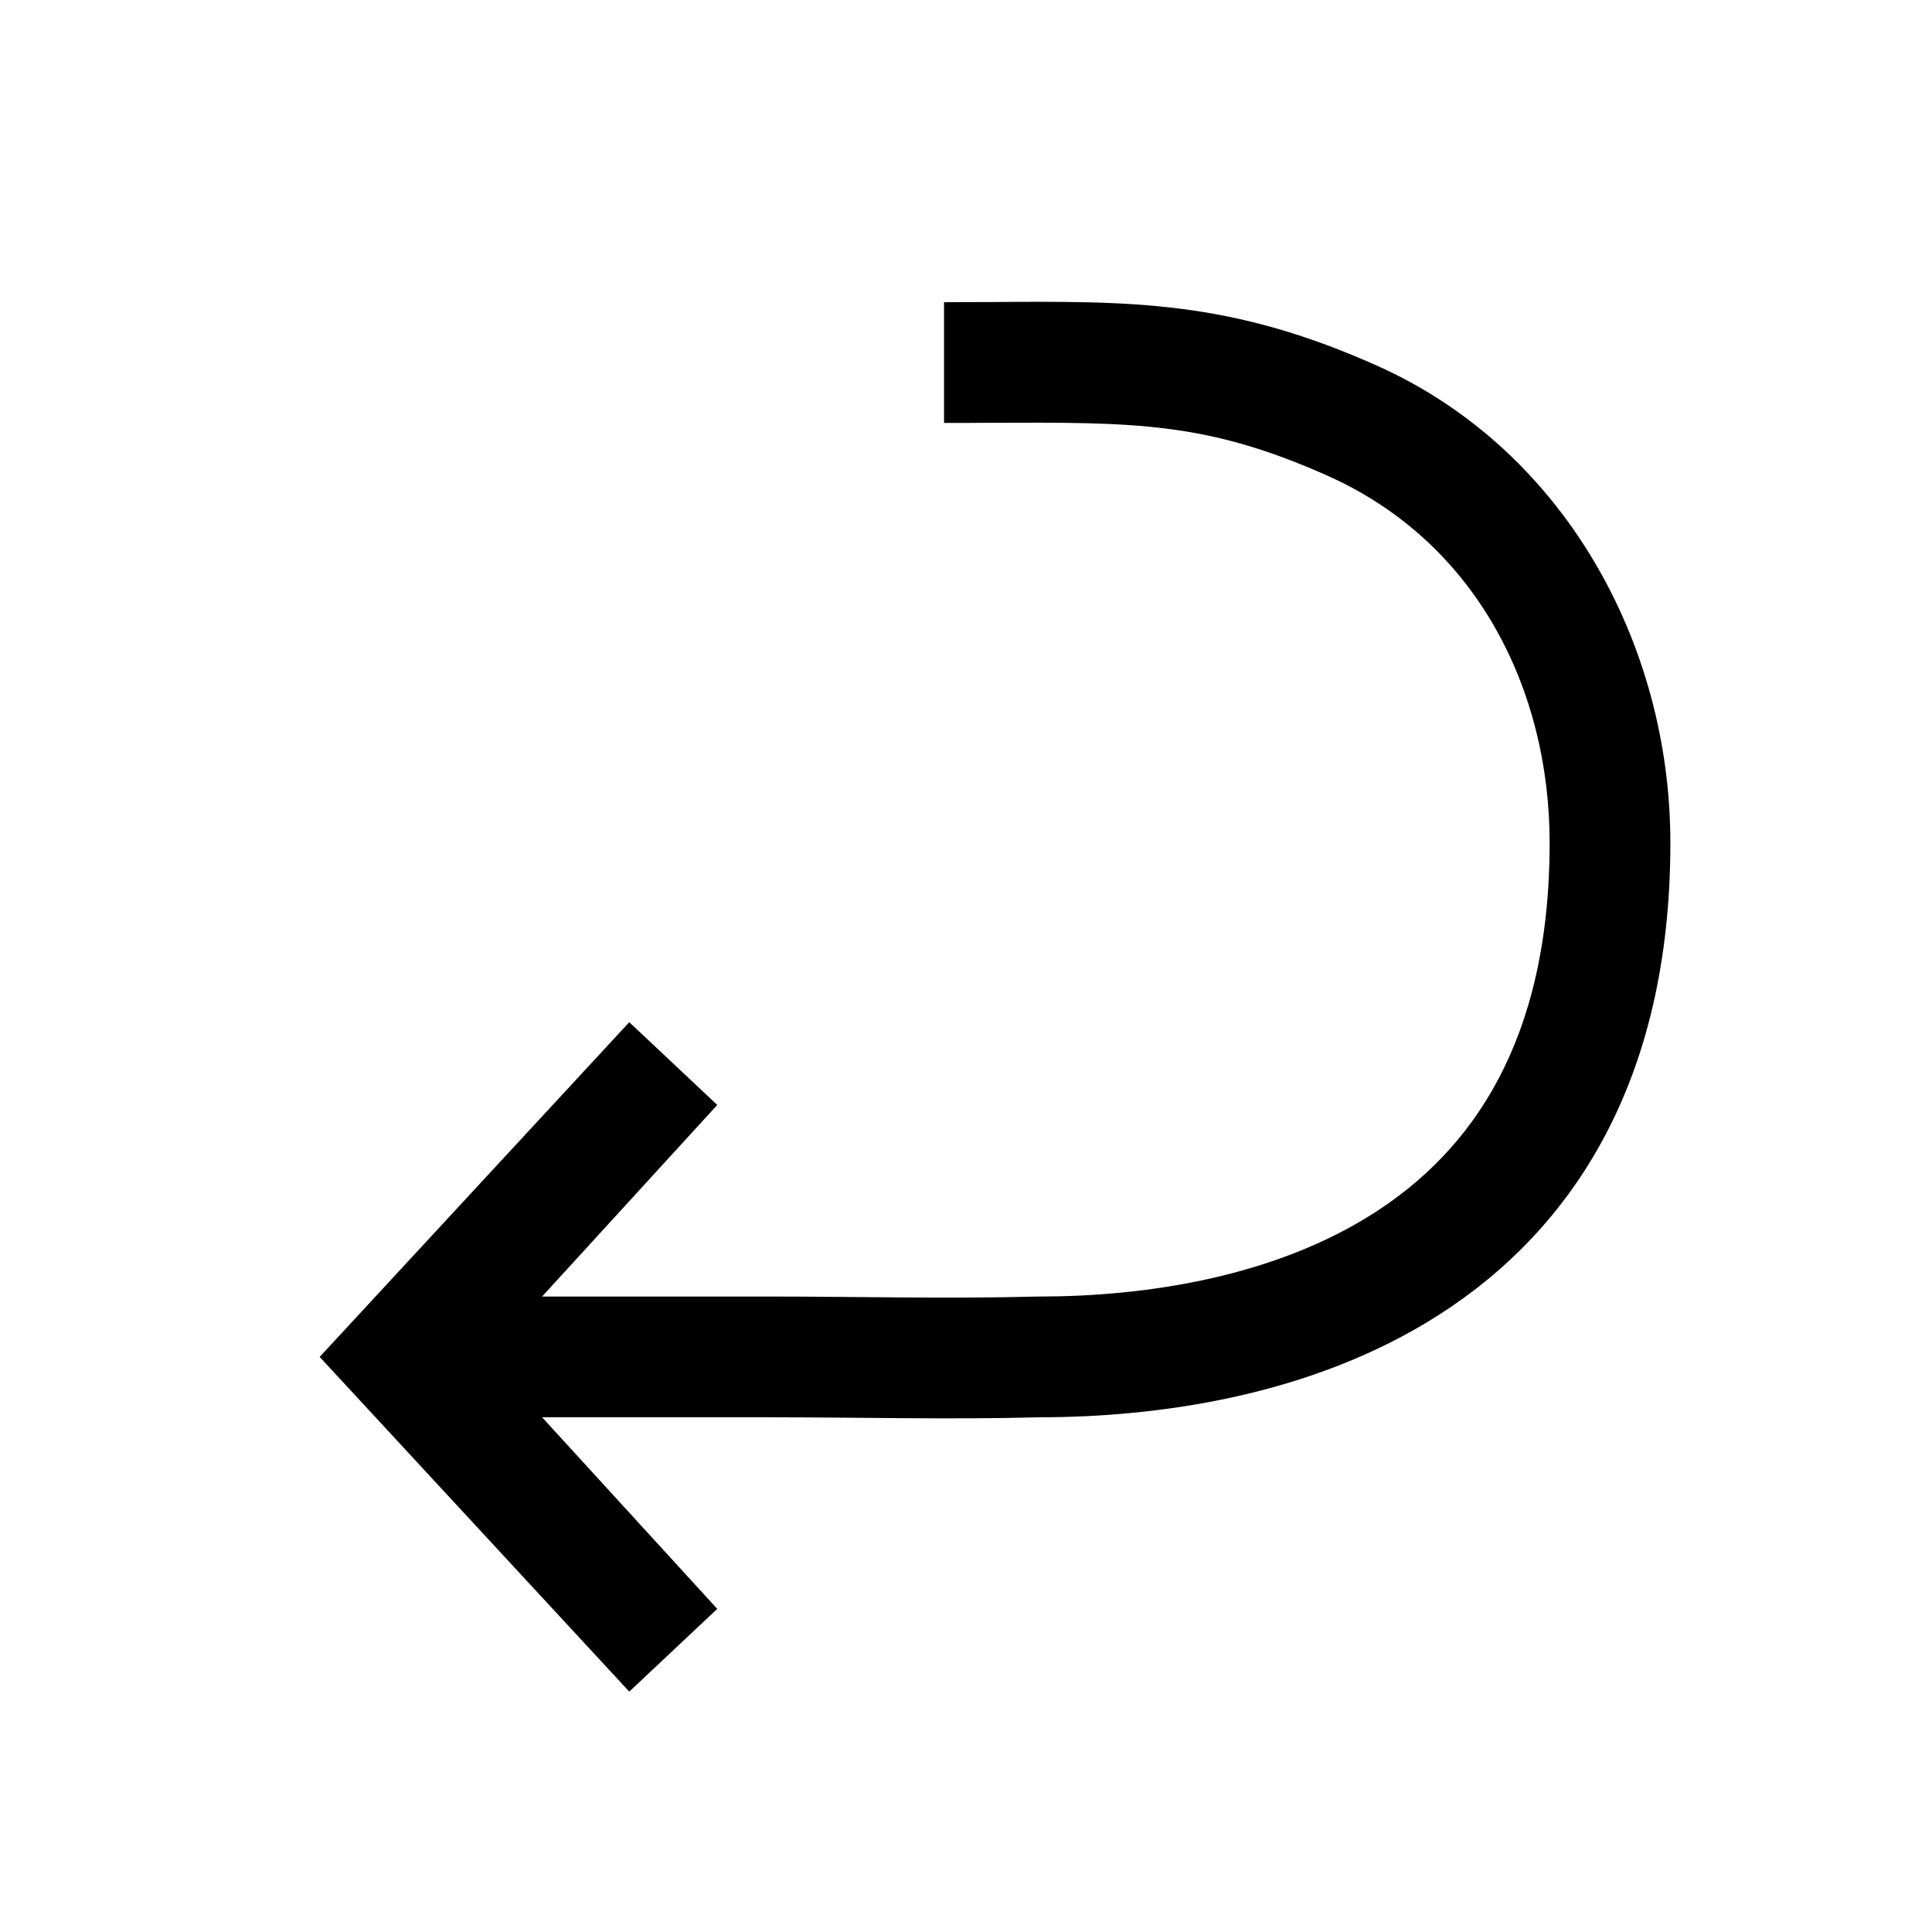 <svg xmlns="http://www.w3.org/2000/svg" viewBox="0 0 24 24"><path d="m6.734 16.106 2.176-2.38-1.093-1.028-3.846 4.158 3.846 4.158 1.093-1.028-2.176-2.38h2.811c1.125 0 2.25.03 3.374 0 1.428-.001 3.362-.25 4.963-1.277 1.66-1.065 2.868-2.906 2.868-5.859 0-2.479-1.327-4.896-3.65-5.93-1.82-.813-3.044-.8-4.806-.788l-.567.002v1.5c.184 0 .368 0 .553-.002 1.82-.007 2.704-.014 4.21.657 1.854.827 2.76 2.657 2.76 4.561 0 2.472-.973 3.824-2.178 4.596-1.258.807-2.864 1.04-4.163 1.04h-.02c-1.115.03-2.229 0-3.344 0H6.734Z"/></svg>